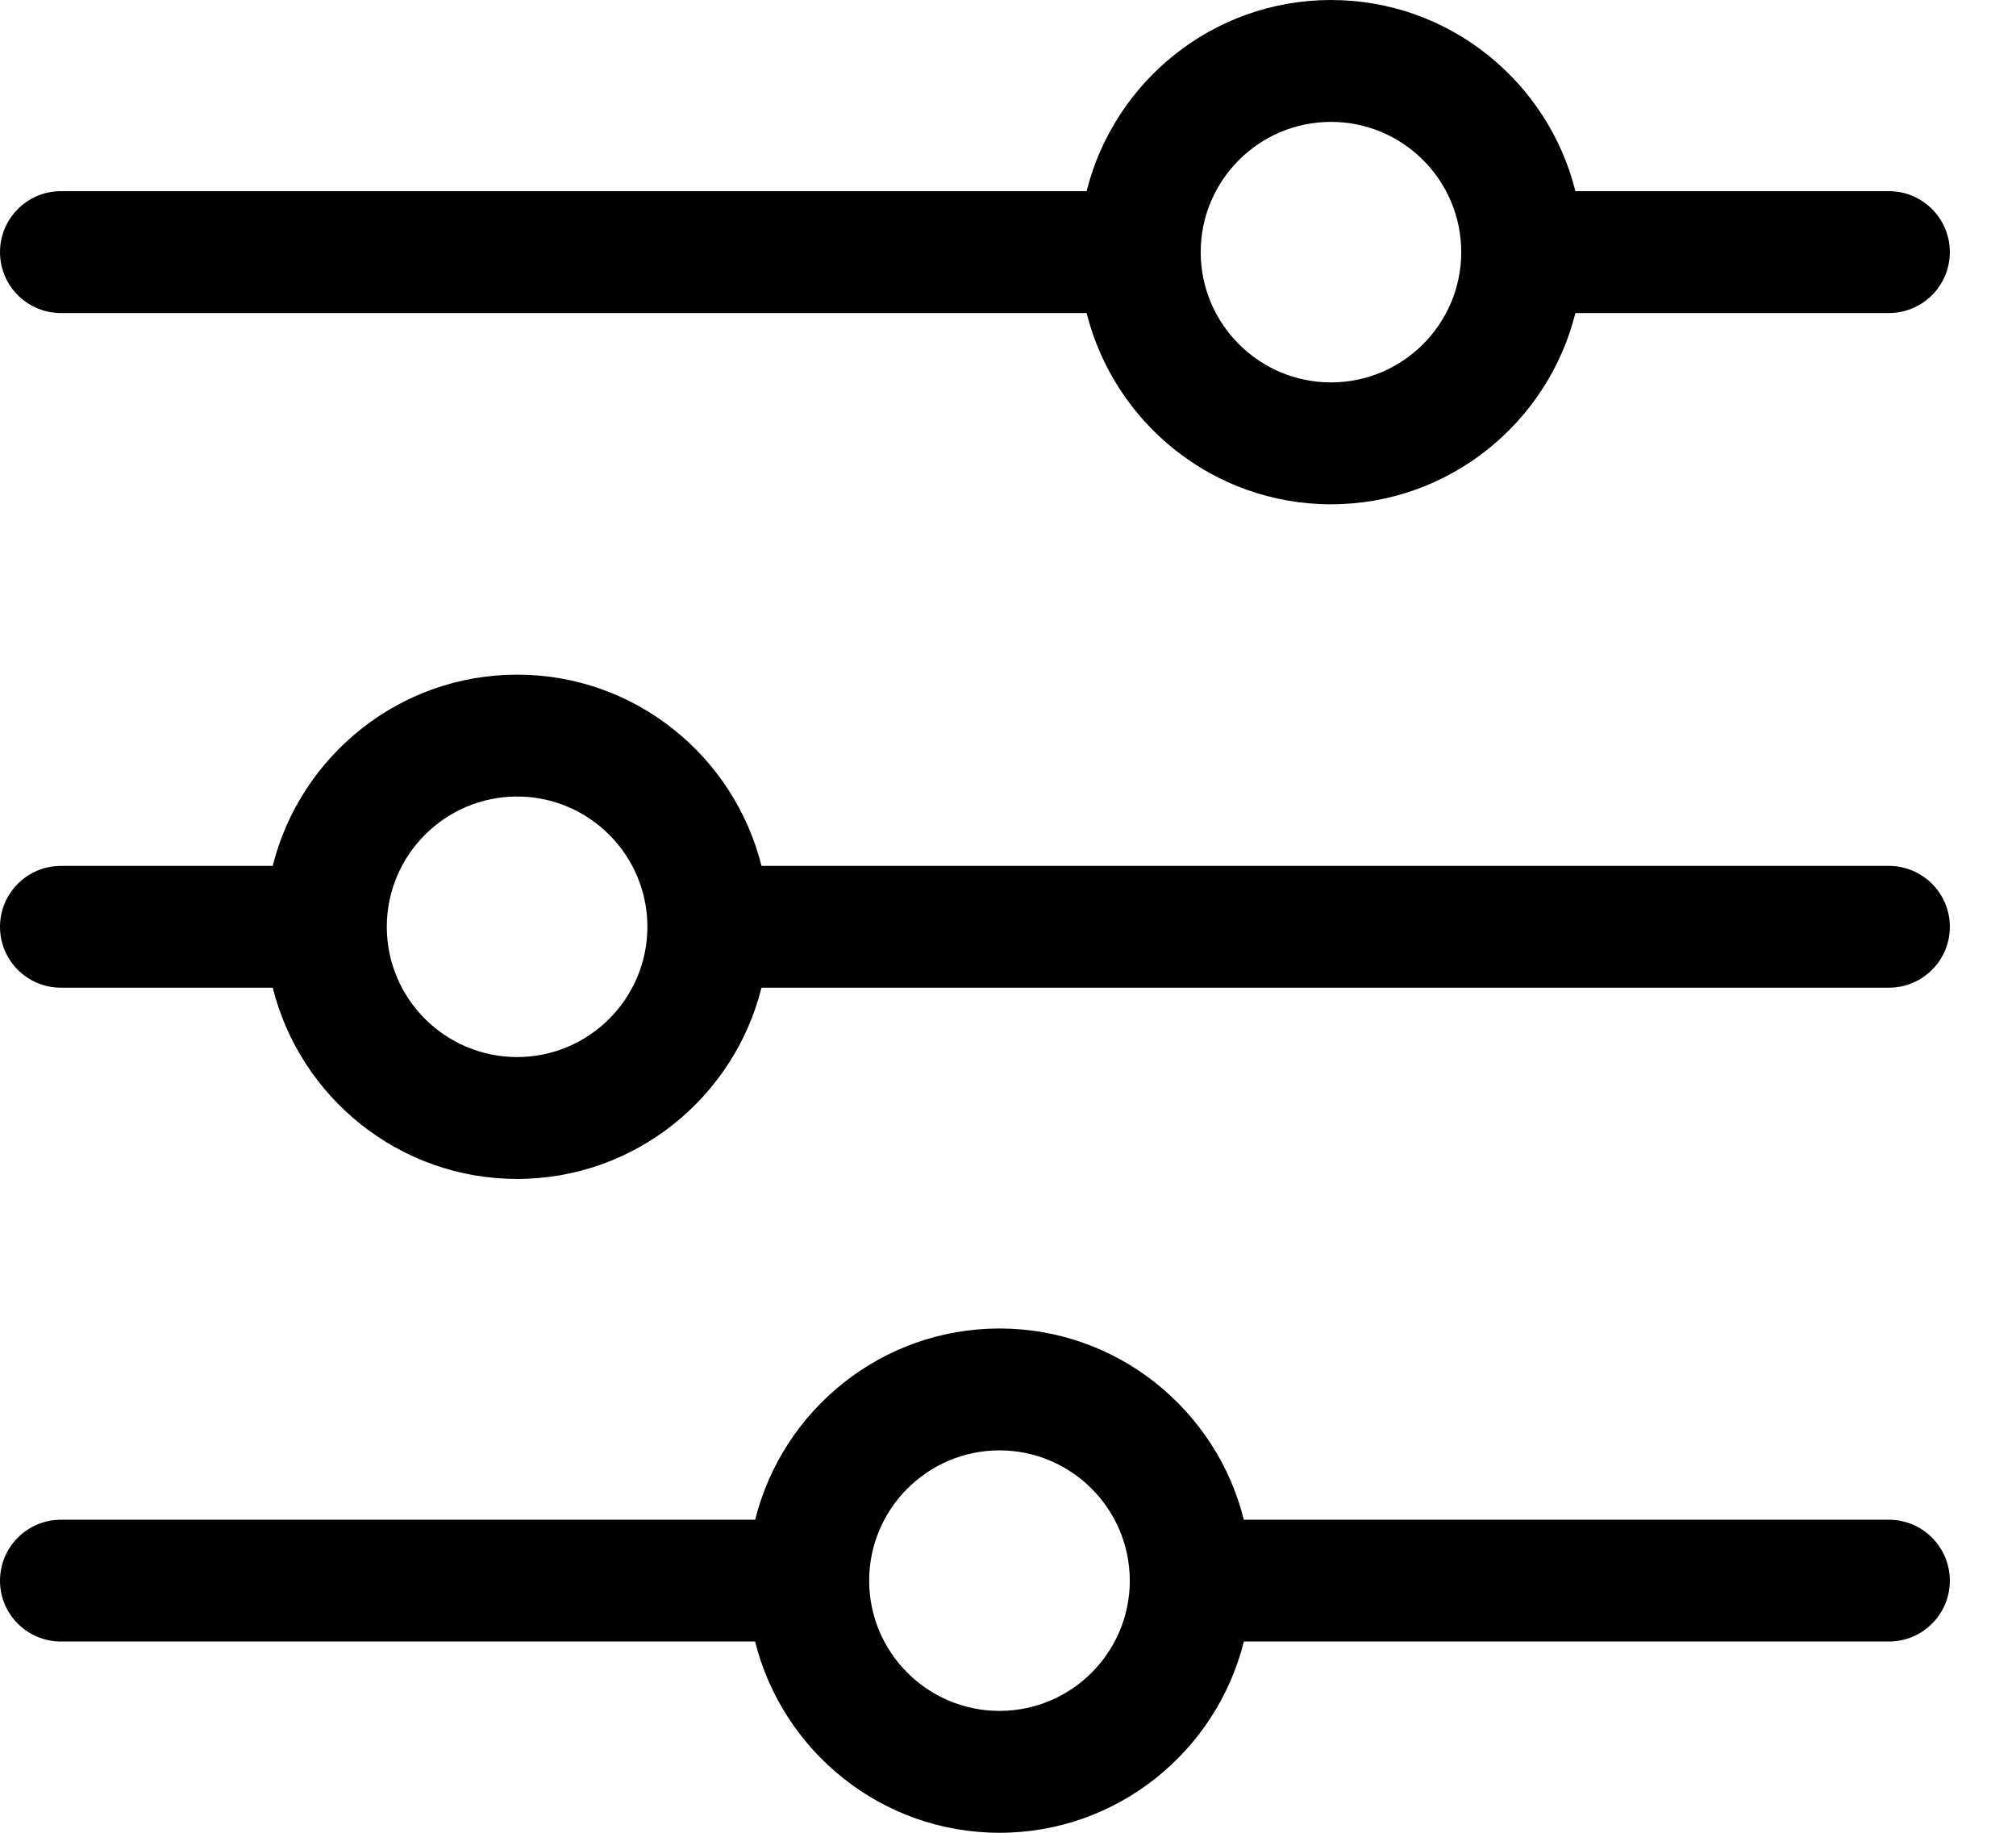 <svg width="22" height="20" viewBox="0 0 22 20" fill="none" xmlns="http://www.w3.org/2000/svg">
<path d="M0.665 3.416H11.858C12.157 4.612 13.237 5.503 14.525 5.503C15.812 5.503 16.893 4.613 17.192 3.416H20.613C20.98 3.416 21.278 3.118 21.278 2.751C21.278 2.384 20.98 2.086 20.613 2.086H17.192C16.893 0.89 15.812 0 14.525 0C13.237 0 12.157 0.89 11.858 2.086H0.665C0.298 2.086 0 2.384 0 2.751C0 3.118 0.297 3.416 0.665 3.416ZM14.525 1.33C15.309 1.33 15.946 1.967 15.946 2.751C15.946 3.535 15.309 4.173 14.525 4.173C13.741 4.173 13.103 3.535 13.103 2.751C13.103 1.967 13.741 1.33 14.525 1.33ZM20.613 9.449H8.31C8.011 8.252 6.931 7.362 5.643 7.362C4.355 7.362 3.275 8.253 2.976 9.449H0.665C0.298 9.449 0 9.747 0 10.114C0 10.481 0.298 10.778 0.665 10.778H2.976C3.275 11.975 4.356 12.865 5.643 12.865C6.93 12.865 8.011 11.975 8.31 10.778H20.613C20.98 10.778 21.278 10.481 21.278 10.114C21.278 9.747 20.98 9.449 20.613 9.449ZM5.643 11.535C4.859 11.535 4.221 10.898 4.221 10.114C4.221 9.33 4.859 8.692 5.643 8.692C6.427 8.692 7.064 9.329 7.065 10.113V10.114V10.114C7.064 10.898 6.427 11.535 5.643 11.535ZM20.613 16.584H13.574C13.275 15.387 12.195 14.497 10.907 14.497C9.62 14.497 8.539 15.387 8.241 16.584H0.665C0.298 16.584 0 16.882 0 17.249C0 17.616 0.298 17.913 0.665 17.913H8.24C8.539 19.11 9.62 20 10.907 20C12.194 20 13.275 19.11 13.574 17.913H20.613C20.98 17.913 21.278 17.616 21.278 17.249C21.278 16.882 20.98 16.584 20.613 16.584ZM10.907 18.67C10.123 18.67 9.485 18.033 9.485 17.249C9.485 16.465 10.123 15.827 10.907 15.827C11.691 15.827 12.328 16.465 12.329 17.248V17.249V17.249C12.329 18.033 11.691 18.67 10.907 18.67Z" fill="black"/>
</svg>
